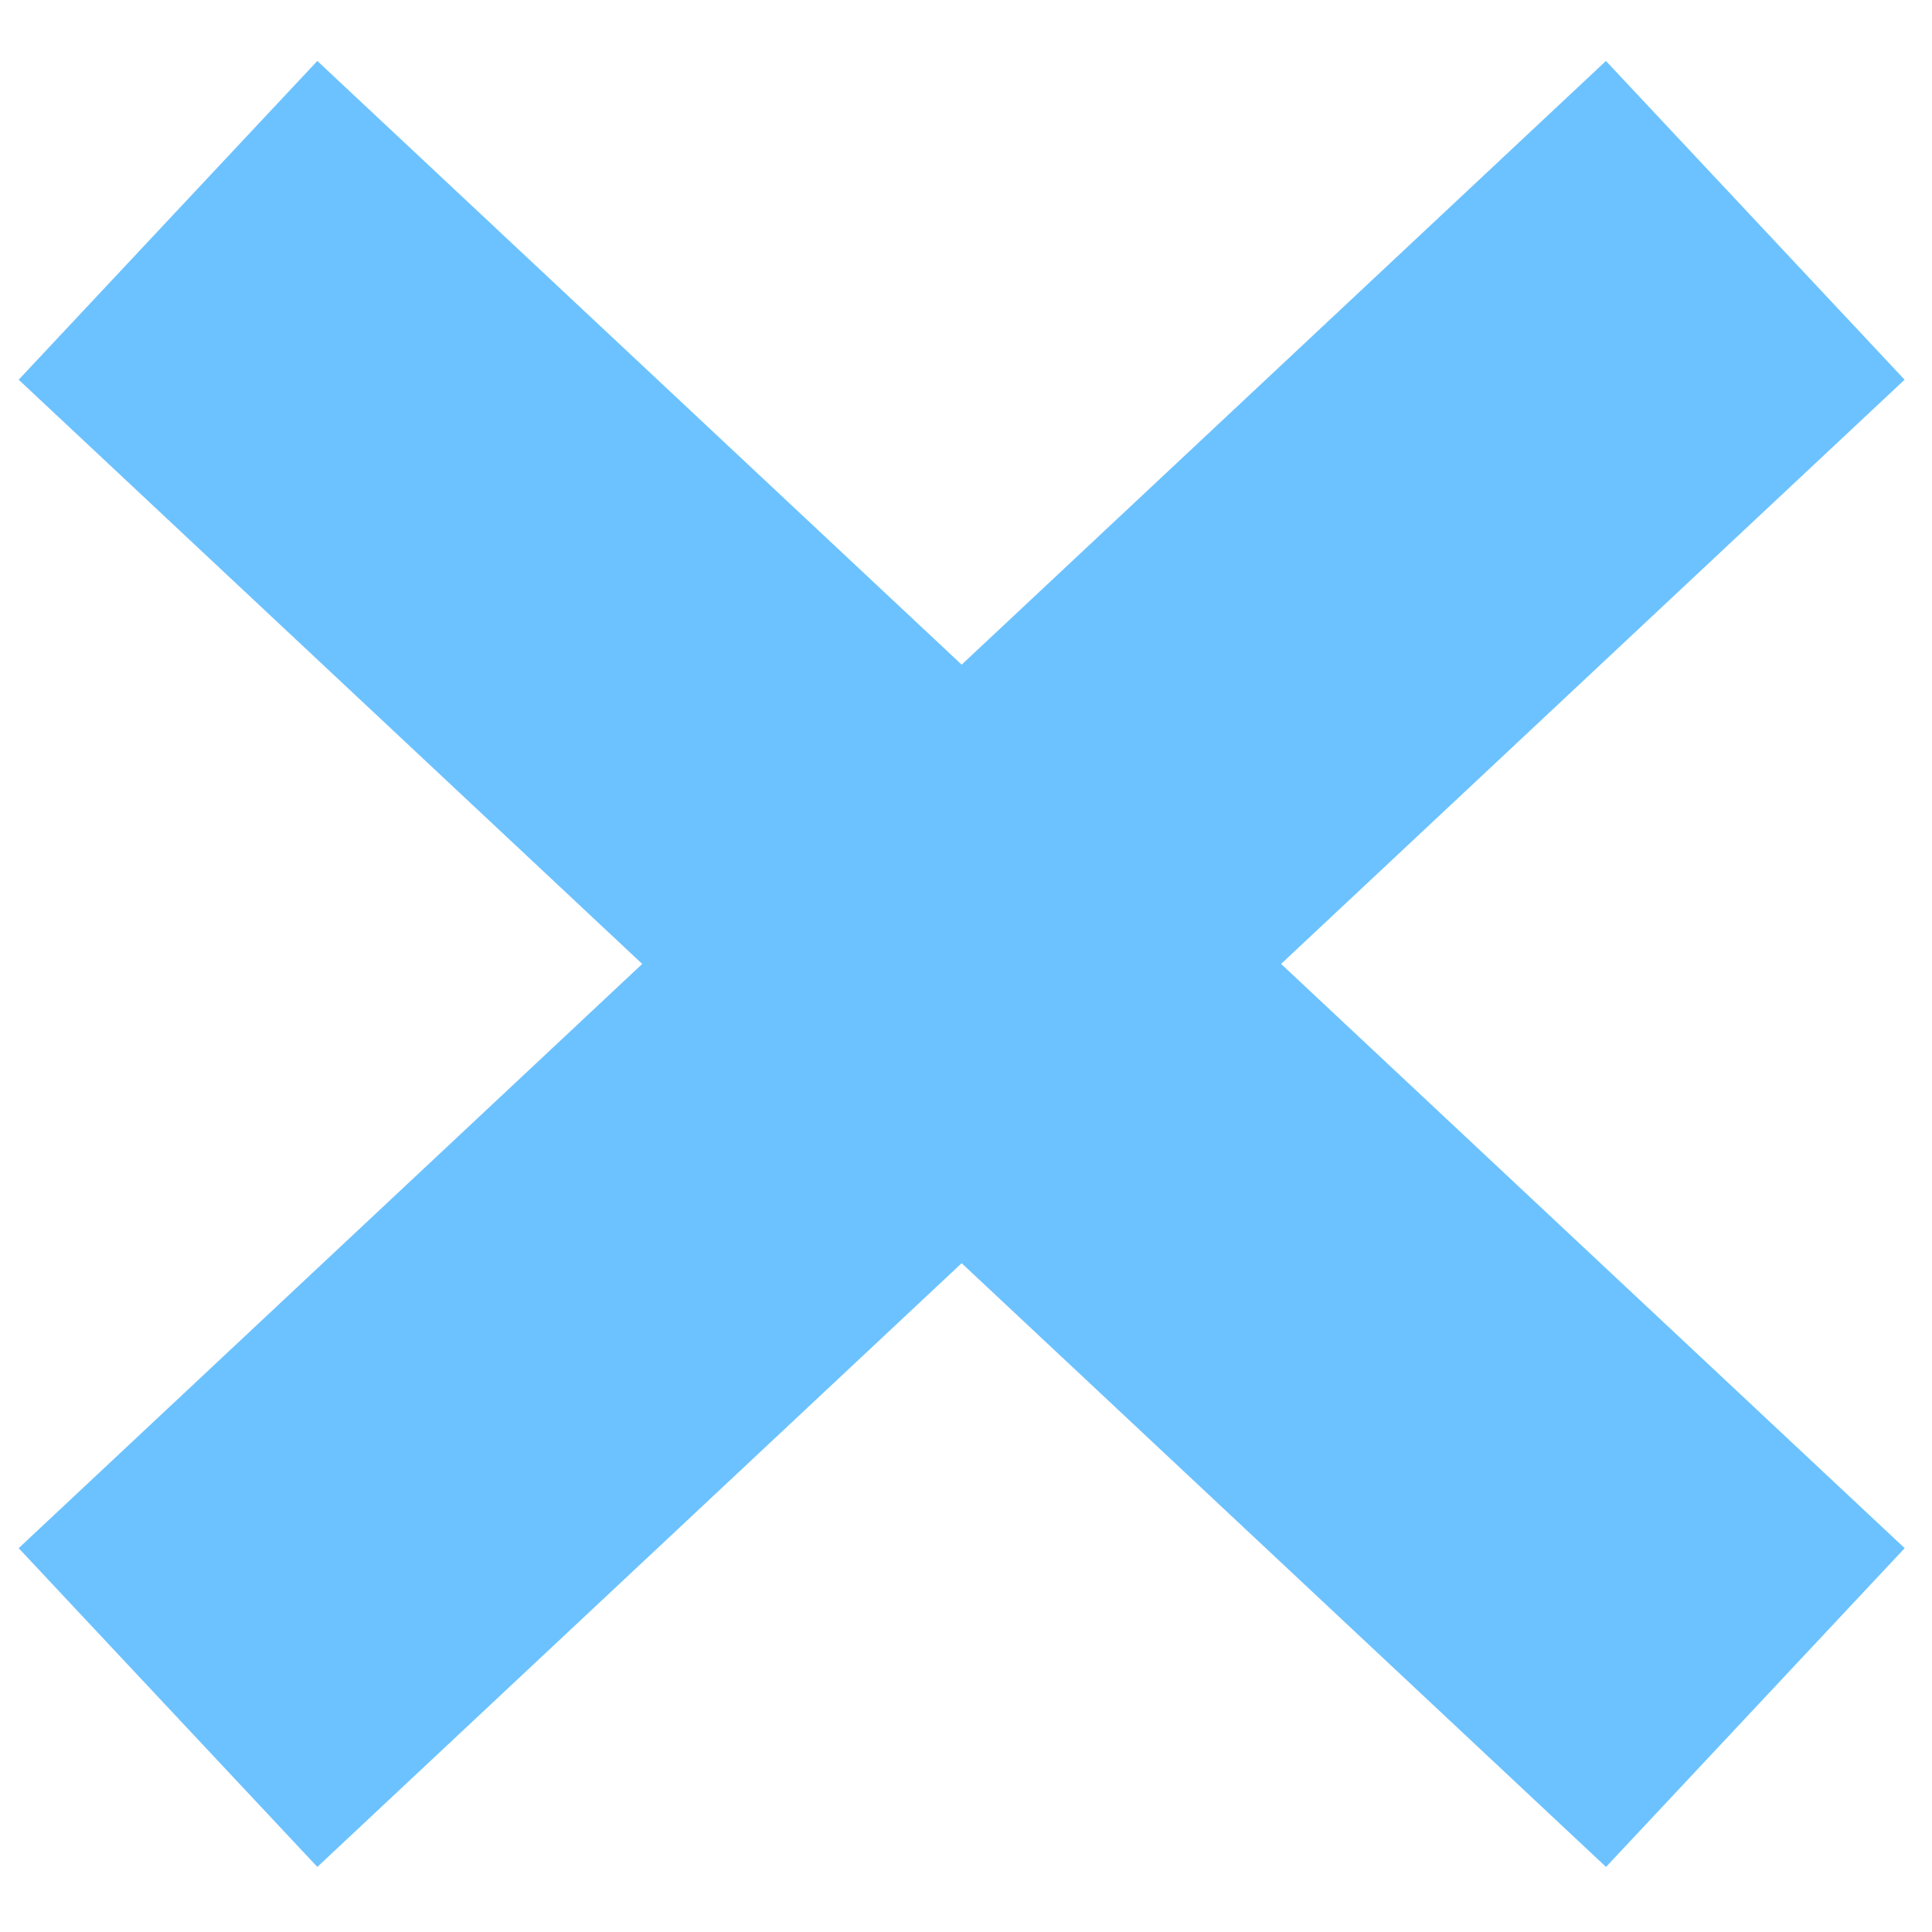 <svg width="23" height="23" viewBox="0 0 23 23" fill="none" xmlns="http://www.w3.org/2000/svg">
<path d="M2 2.623L20.897 20.328" stroke="#6CC2FF" stroke-width="5.2"/>
<path d="M20.896 2.623L2 20.328" stroke="#6CC2FF" stroke-width="5.2"/>
</svg>
